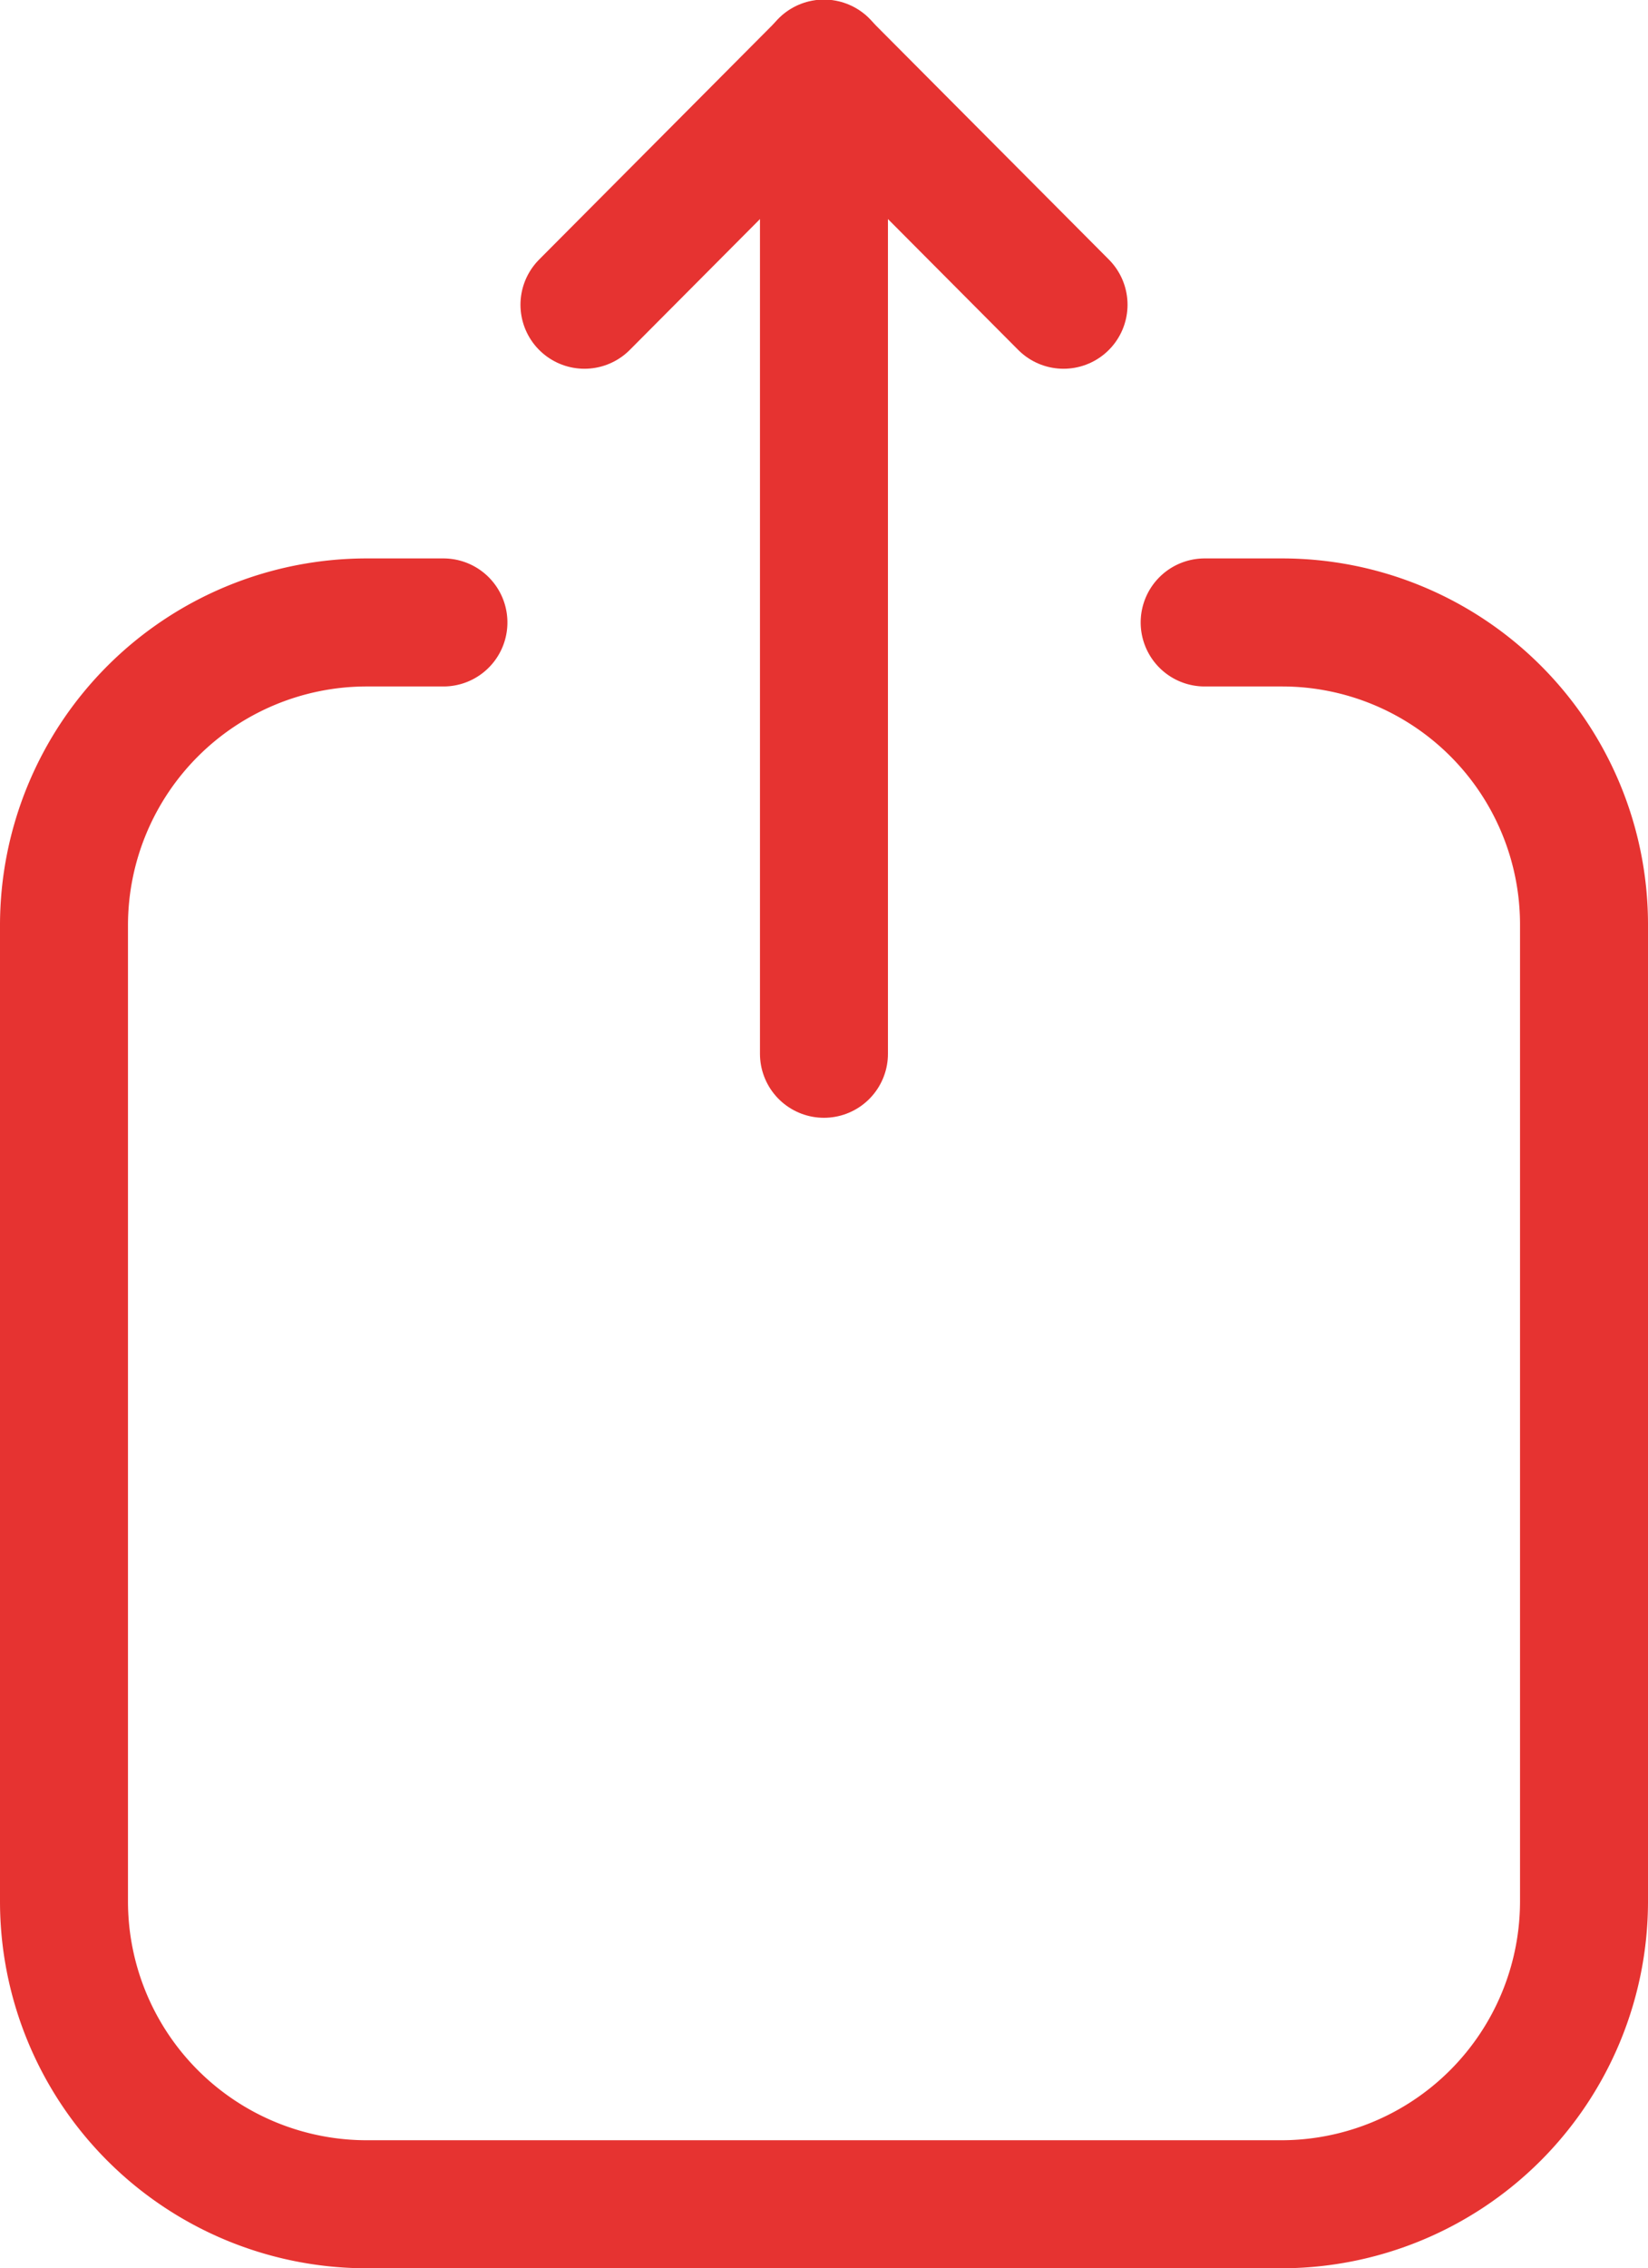 <svg xmlns="http://www.w3.org/2000/svg" width="19.315" height="26.573" viewBox="0 0 19.315 26.573">
  <g id="Group_9963" data-name="Group 9963" transform="translate(-35.863 -739.563)">
    <g id="Group_9960" data-name="Group 9960" transform="translate(36.613 765.386) rotate(-90)">
      <path id="Path_25" data-name="Path 25" d="M18.531,4.447v-.9A3.549,3.549,0,0,0,14.983,0H3.548A3.549,3.549,0,0,0,0,3.549V14.266a3.549,3.549,0,0,0,3.548,3.549H14.992a3.539,3.539,0,0,0,3.539-3.538v-.908" fill="none" stroke="#e63331" stroke-linecap="round" stroke-linejoin="round" stroke-width="1.5"/>
    </g>
    <g id="Group_9961" data-name="Group 9961" transform="translate(45.039 751.908) rotate(-90)">
      <path id="Path_26" data-name="Path 26" d="M11.6.481H0" fill="none" stroke="#e63331" stroke-linecap="round" stroke-linejoin="round" stroke-width="1.5"/>
    </g>
    <g id="Group_9962" data-name="Group 9962" transform="translate(42.713 743.133) rotate(-90)">
      <path id="Path_27" data-name="Path 27" d="M0,0,2.82,2.807,0,5.615" fill="none" stroke="#e63331" stroke-linecap="round" stroke-linejoin="round" stroke-width="1.5"/>
    </g>
  </g>
</svg>
